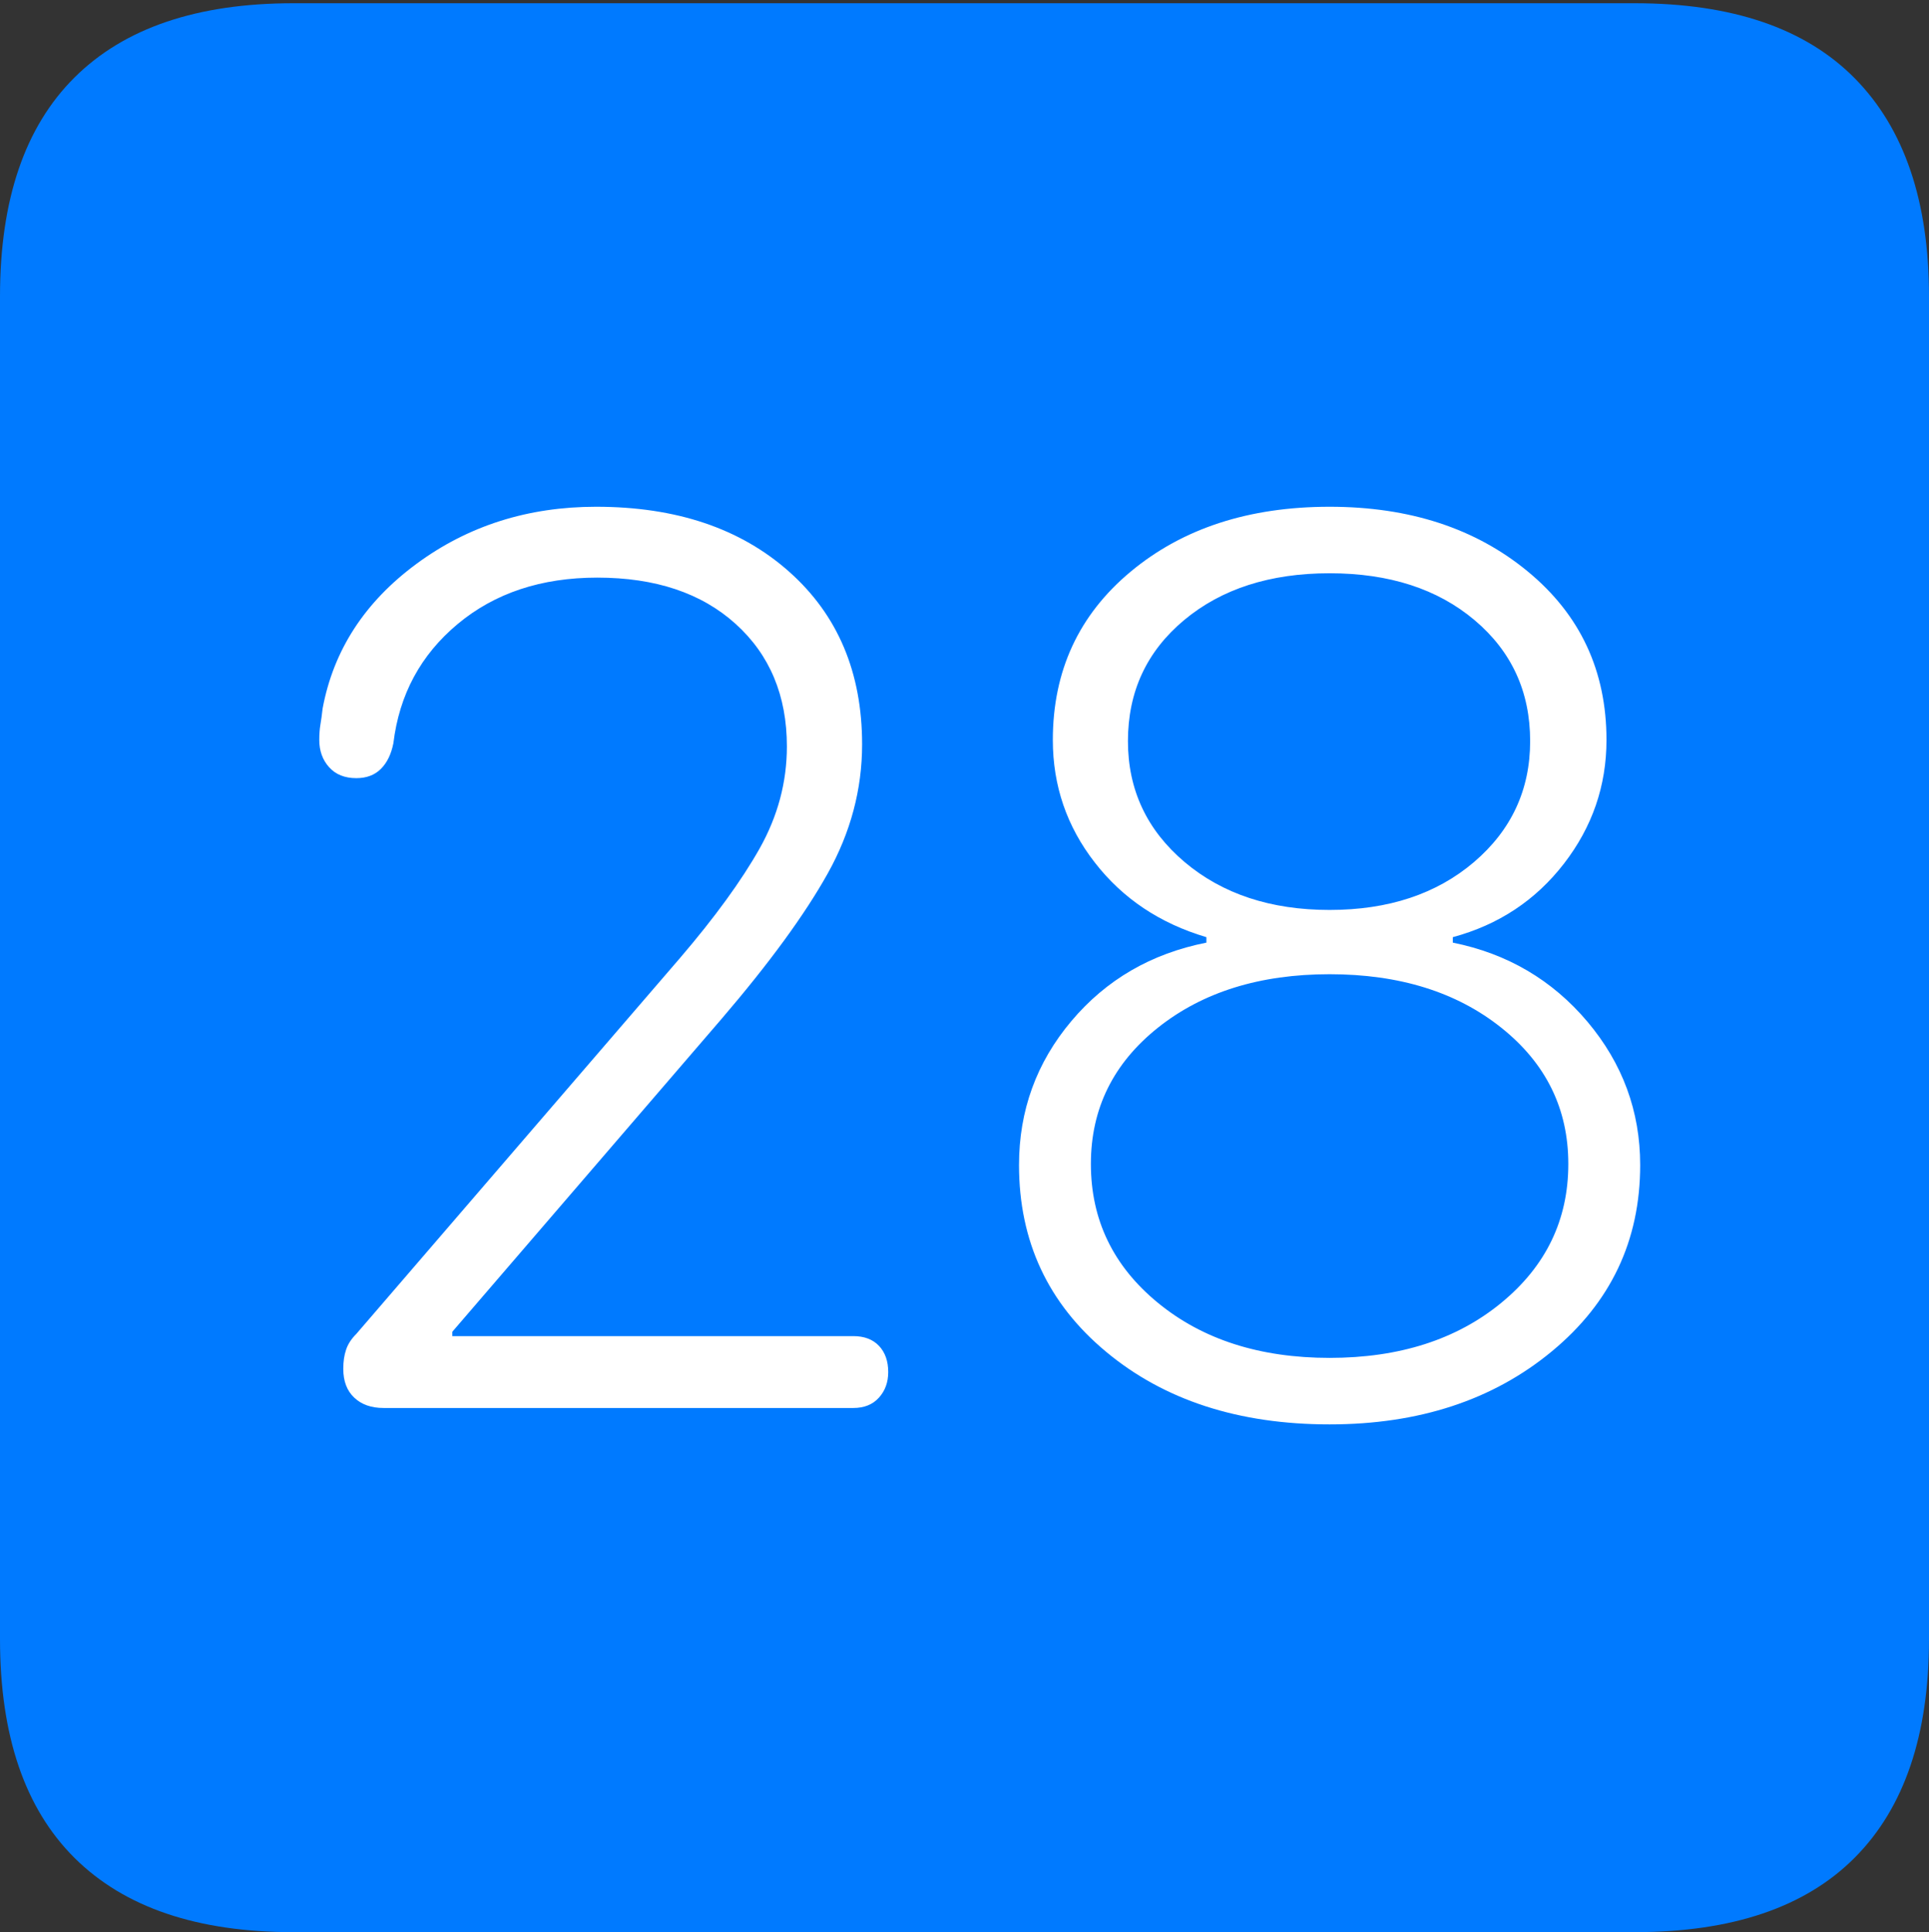 <?xml version="1.0" encoding="UTF-8"?>
<!--Generator: Apple Native CoreSVG 175-->
<!DOCTYPE svg
PUBLIC "-//W3C//DTD SVG 1.1//EN"
       "http://www.w3.org/Graphics/SVG/1.1/DTD/svg11.dtd">
<svg version="1.1" xmlns="http://www.w3.org/2000/svg" xmlns:xlink="http://www.w3.org/1999/xlink" width="17.285" height="17.314">
 <rect width="100%" height="100%" fill="#333333" stroke="none"/>
 <g>
  <rect height="17.314" opacity="0" width="17.285" x="0" y="0"/>
  <path d="M2.627 17.314L14.648 17.314Q15.957 17.314 16.621 16.645Q17.285 15.977 17.285 14.688L17.285 2.656Q17.285 1.377 16.621 0.703Q15.957 0.029 14.648 0.029L2.627 0.029Q1.338 0.029 0.669 0.693Q0 1.357 0 2.656L0 14.688Q0 15.986 0.669 16.65Q1.338 17.314 2.627 17.314Z" fill="#007aff"/>
  <path d="M3.438 12.617Q3.271 12.617 3.174 12.524Q3.076 12.432 3.076 12.266Q3.076 12.168 3.101 12.095Q3.125 12.021 3.193 11.953L6.094 8.584Q6.562 8.037 6.807 7.603Q7.051 7.168 7.051 6.689Q7.051 6.006 6.592 5.591Q6.133 5.176 5.352 5.176Q4.6 5.176 4.102 5.591Q3.604 6.006 3.525 6.66Q3.496 6.807 3.413 6.89Q3.33 6.973 3.193 6.973Q3.037 6.973 2.949 6.875Q2.861 6.777 2.861 6.631Q2.861 6.553 2.871 6.494Q2.881 6.436 2.891 6.348Q3.037 5.566 3.73 5.054Q4.424 4.541 5.342 4.541Q6.416 4.541 7.07 5.122Q7.725 5.703 7.725 6.67Q7.725 7.275 7.417 7.827Q7.109 8.379 6.465 9.131L4.053 11.934L4.053 11.973L7.646 11.973Q7.793 11.973 7.876 12.06Q7.959 12.148 7.959 12.295Q7.959 12.432 7.876 12.524Q7.793 12.617 7.646 12.617ZM11.914 12.764Q10.693 12.764 9.912 12.114Q9.131 11.465 9.131 10.44Q9.131 9.707 9.6 9.15Q10.068 8.594 10.81 8.447L10.81 8.398Q10.185 8.213 9.81 7.729Q9.434 7.246 9.434 6.631Q9.434 5.703 10.132 5.122Q10.83 4.541 11.914 4.541Q12.988 4.541 13.691 5.122Q14.395 5.703 14.395 6.631Q14.395 7.246 14.014 7.739Q13.633 8.232 13.018 8.398L13.018 8.447Q13.75 8.594 14.224 9.155Q14.697 9.717 14.697 10.44Q14.697 11.455 13.906 12.109Q13.115 12.764 11.914 12.764ZM11.914 12.168Q12.852 12.168 13.452 11.675Q14.053 11.182 14.053 10.43Q14.053 9.688 13.452 9.209Q12.852 8.73 11.914 8.73Q10.977 8.73 10.376 9.209Q9.775 9.688 9.775 10.43Q9.775 11.182 10.376 11.675Q10.977 12.168 11.914 12.168ZM11.914 8.154Q12.705 8.154 13.208 7.725Q13.711 7.295 13.711 6.641Q13.711 5.977 13.213 5.557Q12.715 5.137 11.914 5.137Q11.113 5.137 10.61 5.557Q10.107 5.977 10.107 6.641Q10.107 7.295 10.615 7.725Q11.123 8.154 11.914 8.154Z" fill="#ffffff"/>
 </g>
</svg>
